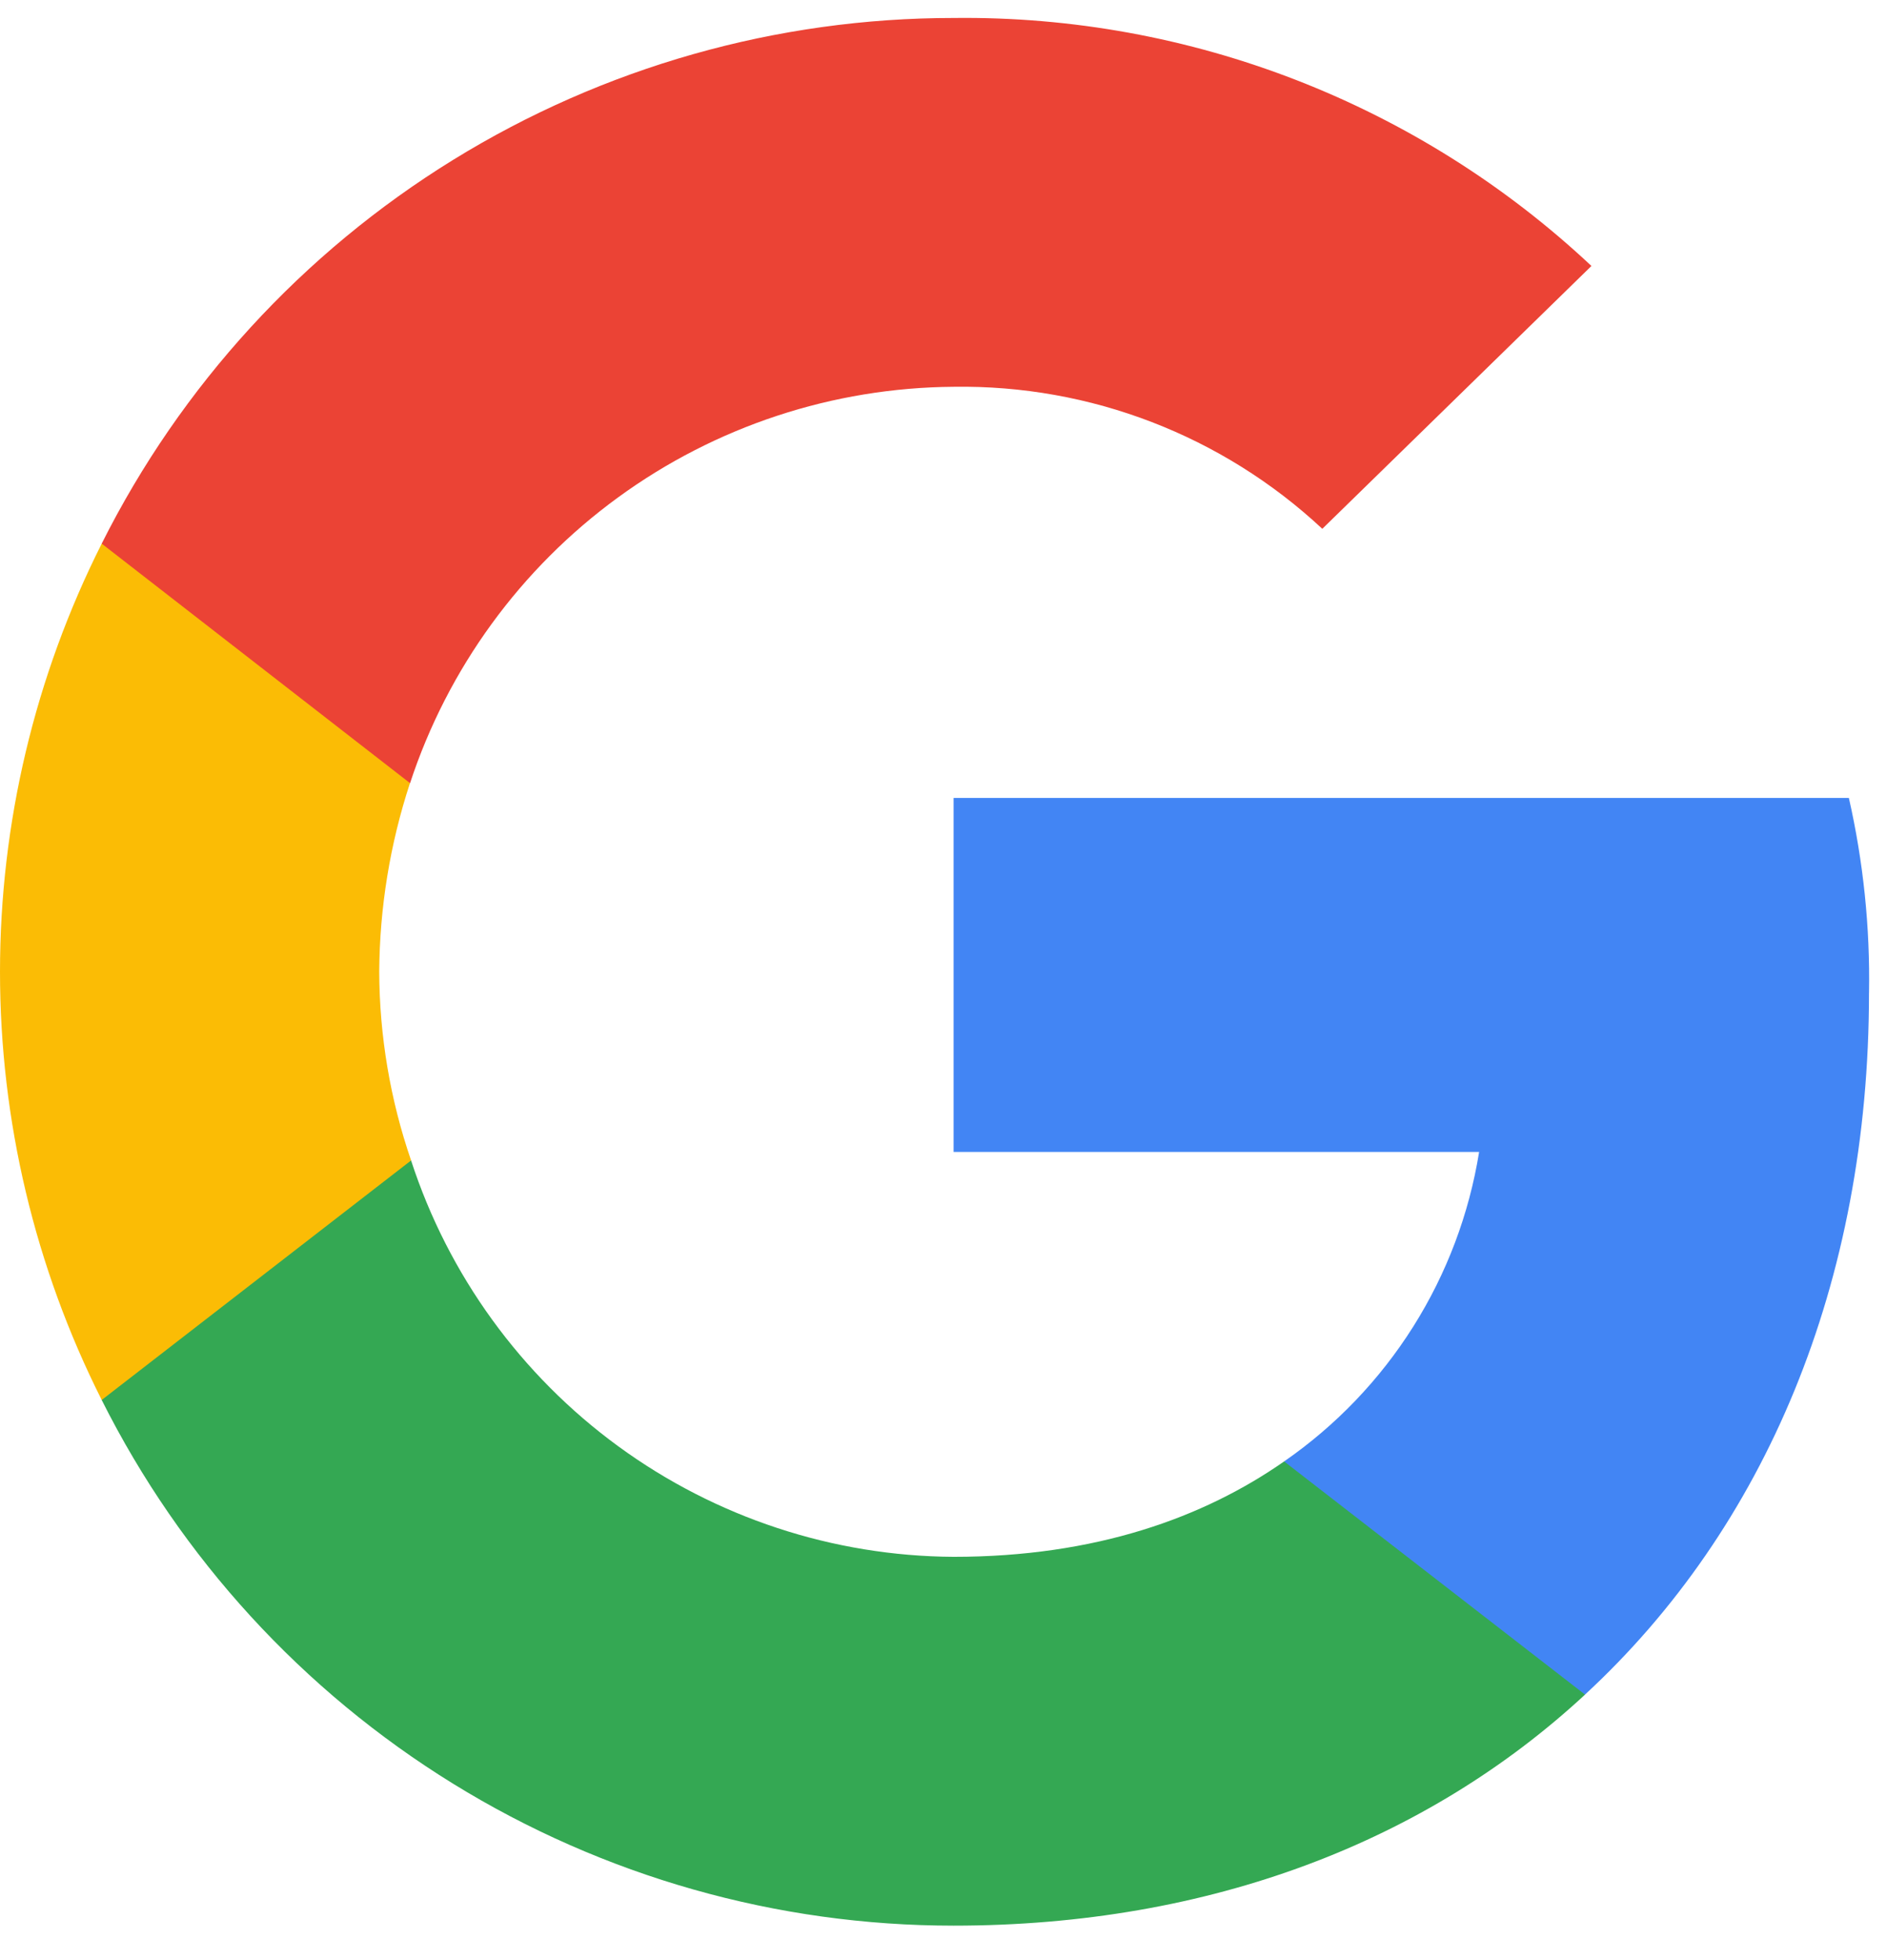 <svg width="26" height="27" viewBox="0 0 103 105" fill="none" xmlns="http://www.w3.org/2000/svg">
<path d="M102.019 53.204C102.08 49.626 101.711 46.053 100.919 42.563H52.051V61.879H80.736C80.192 65.266 78.97 68.508 77.141 71.41C75.312 74.312 72.915 76.814 70.095 78.766L69.995 79.413L85.447 91.383L86.517 91.49C96.348 82.41 102.017 69.05 102.017 53.204" fill="#4285F4"
/>
<path d="M52.049 104.1C66.102 104.1 77.9 99.473 86.518 91.492L70.093 78.768C65.698 81.834 59.799 83.974 52.049 83.974C45.467 83.936 39.064 81.825 33.749 77.943C28.434 74.06 24.476 68.603 22.438 62.344L21.828 62.396L5.761 74.83L5.551 75.414C9.878 84.038 16.519 91.288 24.731 96.354C32.943 101.42 42.402 104.102 52.051 104.1" fill="#34A853"
/>
<path d="M22.439 62.344C21.3 59.031 20.713 55.553 20.7 52.05C20.721 48.552 21.287 45.079 22.377 41.756L22.348 41.066L6.084 28.432L5.552 28.685C1.901 35.932 0 43.934 0 52.049C0 60.164 1.901 68.166 5.552 75.414L22.439 62.344Z" fill="#FBBC05"
/>
<path d="M52.051 20.126C59.509 20.01 66.722 22.788 72.177 27.876L86.867 13.533C77.445 4.694 64.969 -0.155 52.051 -4.13142e-05C42.402 -0.002 32.943 2.679 24.731 7.745C16.519 12.811 9.878 20.061 5.551 28.685L22.382 41.756C24.44 35.498 28.411 30.045 33.734 26.164C39.057 22.284 45.464 20.172 52.051 20.126Z" fill="#EB4335"
/>
</svg>